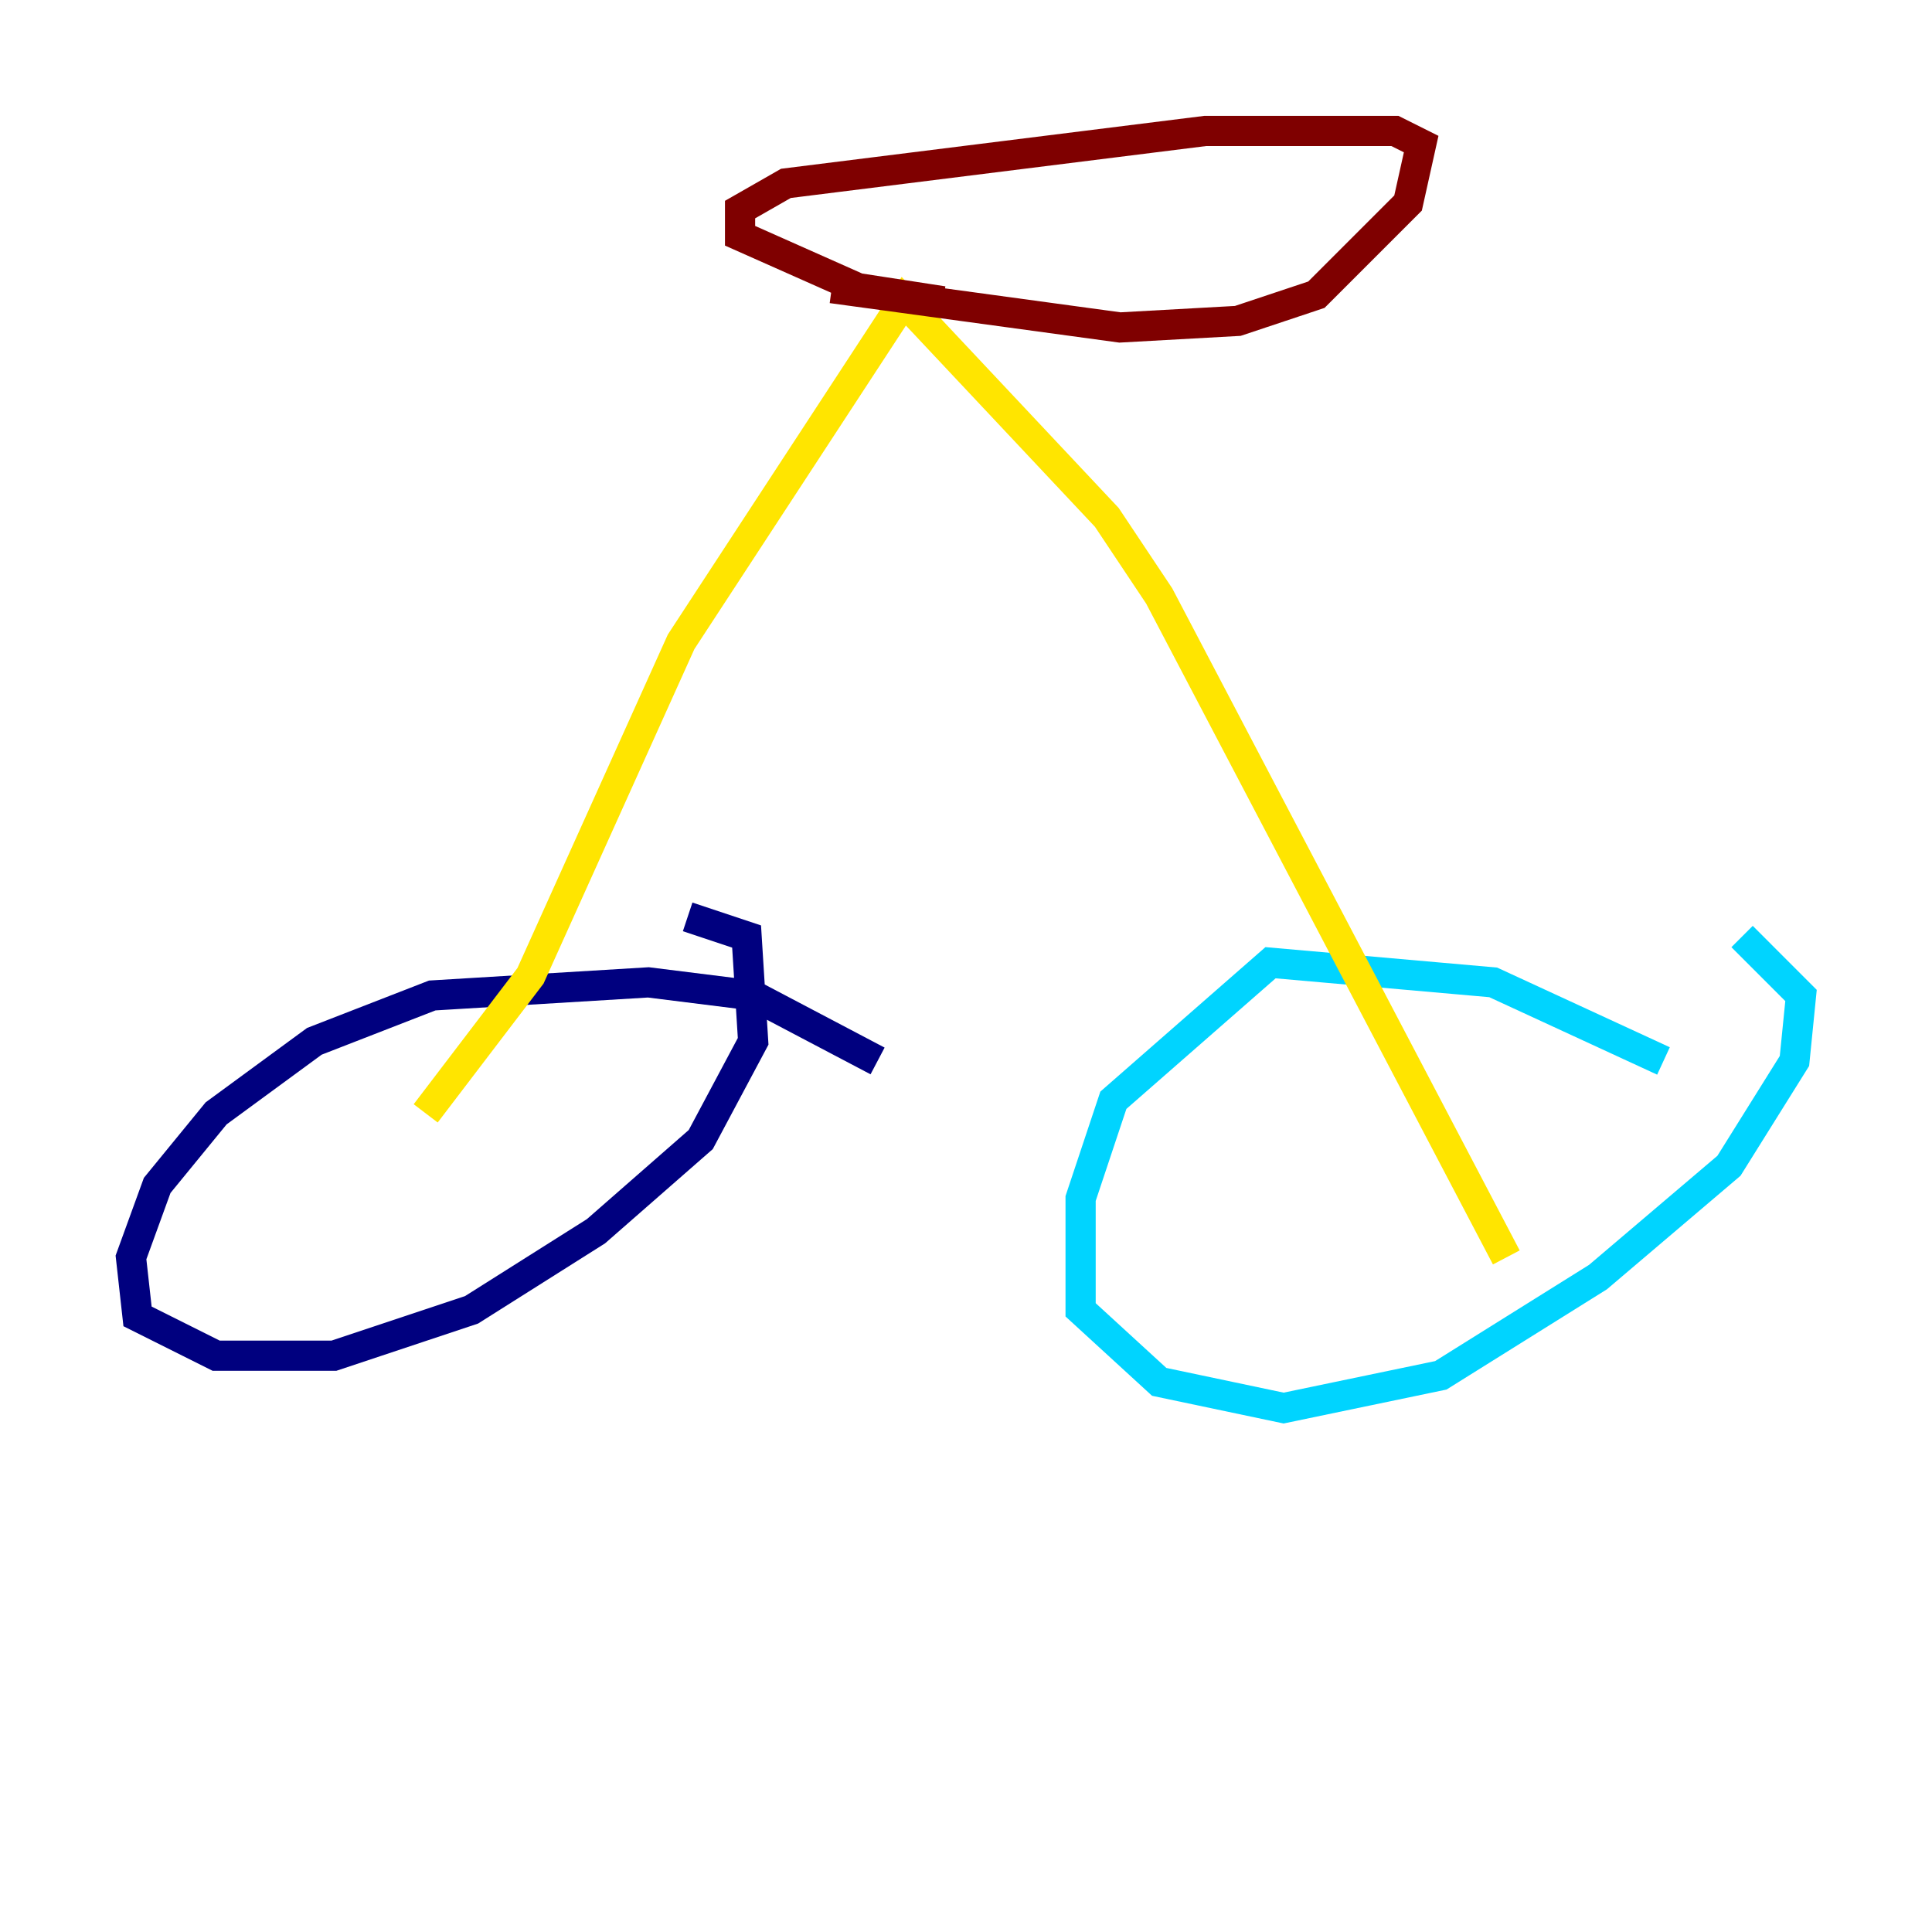 <?xml version="1.0" encoding="utf-8" ?>
<svg baseProfile="tiny" height="128" version="1.2" viewBox="0,0,128,128" width="128" xmlns="http://www.w3.org/2000/svg" xmlns:ev="http://www.w3.org/2001/xml-events" xmlns:xlink="http://www.w3.org/1999/xlink"><defs /><polyline fill="none" points="58.142,70.291 49.898,65.953 42.956,65.085 28.637,65.953 20.827,68.99 14.319,73.763 10.414,78.536 8.678,83.308 9.112,87.214 14.319,89.817 22.129,89.817 31.241,86.78 39.485,81.573 46.427,75.498 49.898,68.99 49.464,62.047 45.559,60.746" stroke="#00007f" stroke-width="2" /><polyline fill="none" points="110.21,70.291 98.929,65.085 84.176,63.783 73.763,72.895 71.593,79.403 71.593,86.78 76.8,91.552 85.044,93.288 95.458,91.119 105.871,84.61 114.549,77.234 118.888,70.291 119.322,65.953 115.417,62.047" stroke="#00d4ff" stroke-width="2" /><polyline fill="none" points="28.203,73.763 35.146,64.651 45.125,42.522 59.878,19.959 73.329,34.278 76.8,39.485 99.797,83.308" stroke="#ffe500" stroke-width="2" /><polyline fill="none" points="55.105,19.091 74.197,21.695 82.007,21.261 87.214,19.525 93.288,13.451 94.156,9.546 92.42,8.678 79.837,8.678 52.068,12.149 49.031,13.885 49.031,15.62 56.841,19.091 62.481,19.959" stroke="#7f0000" stroke-width="2" /></svg>